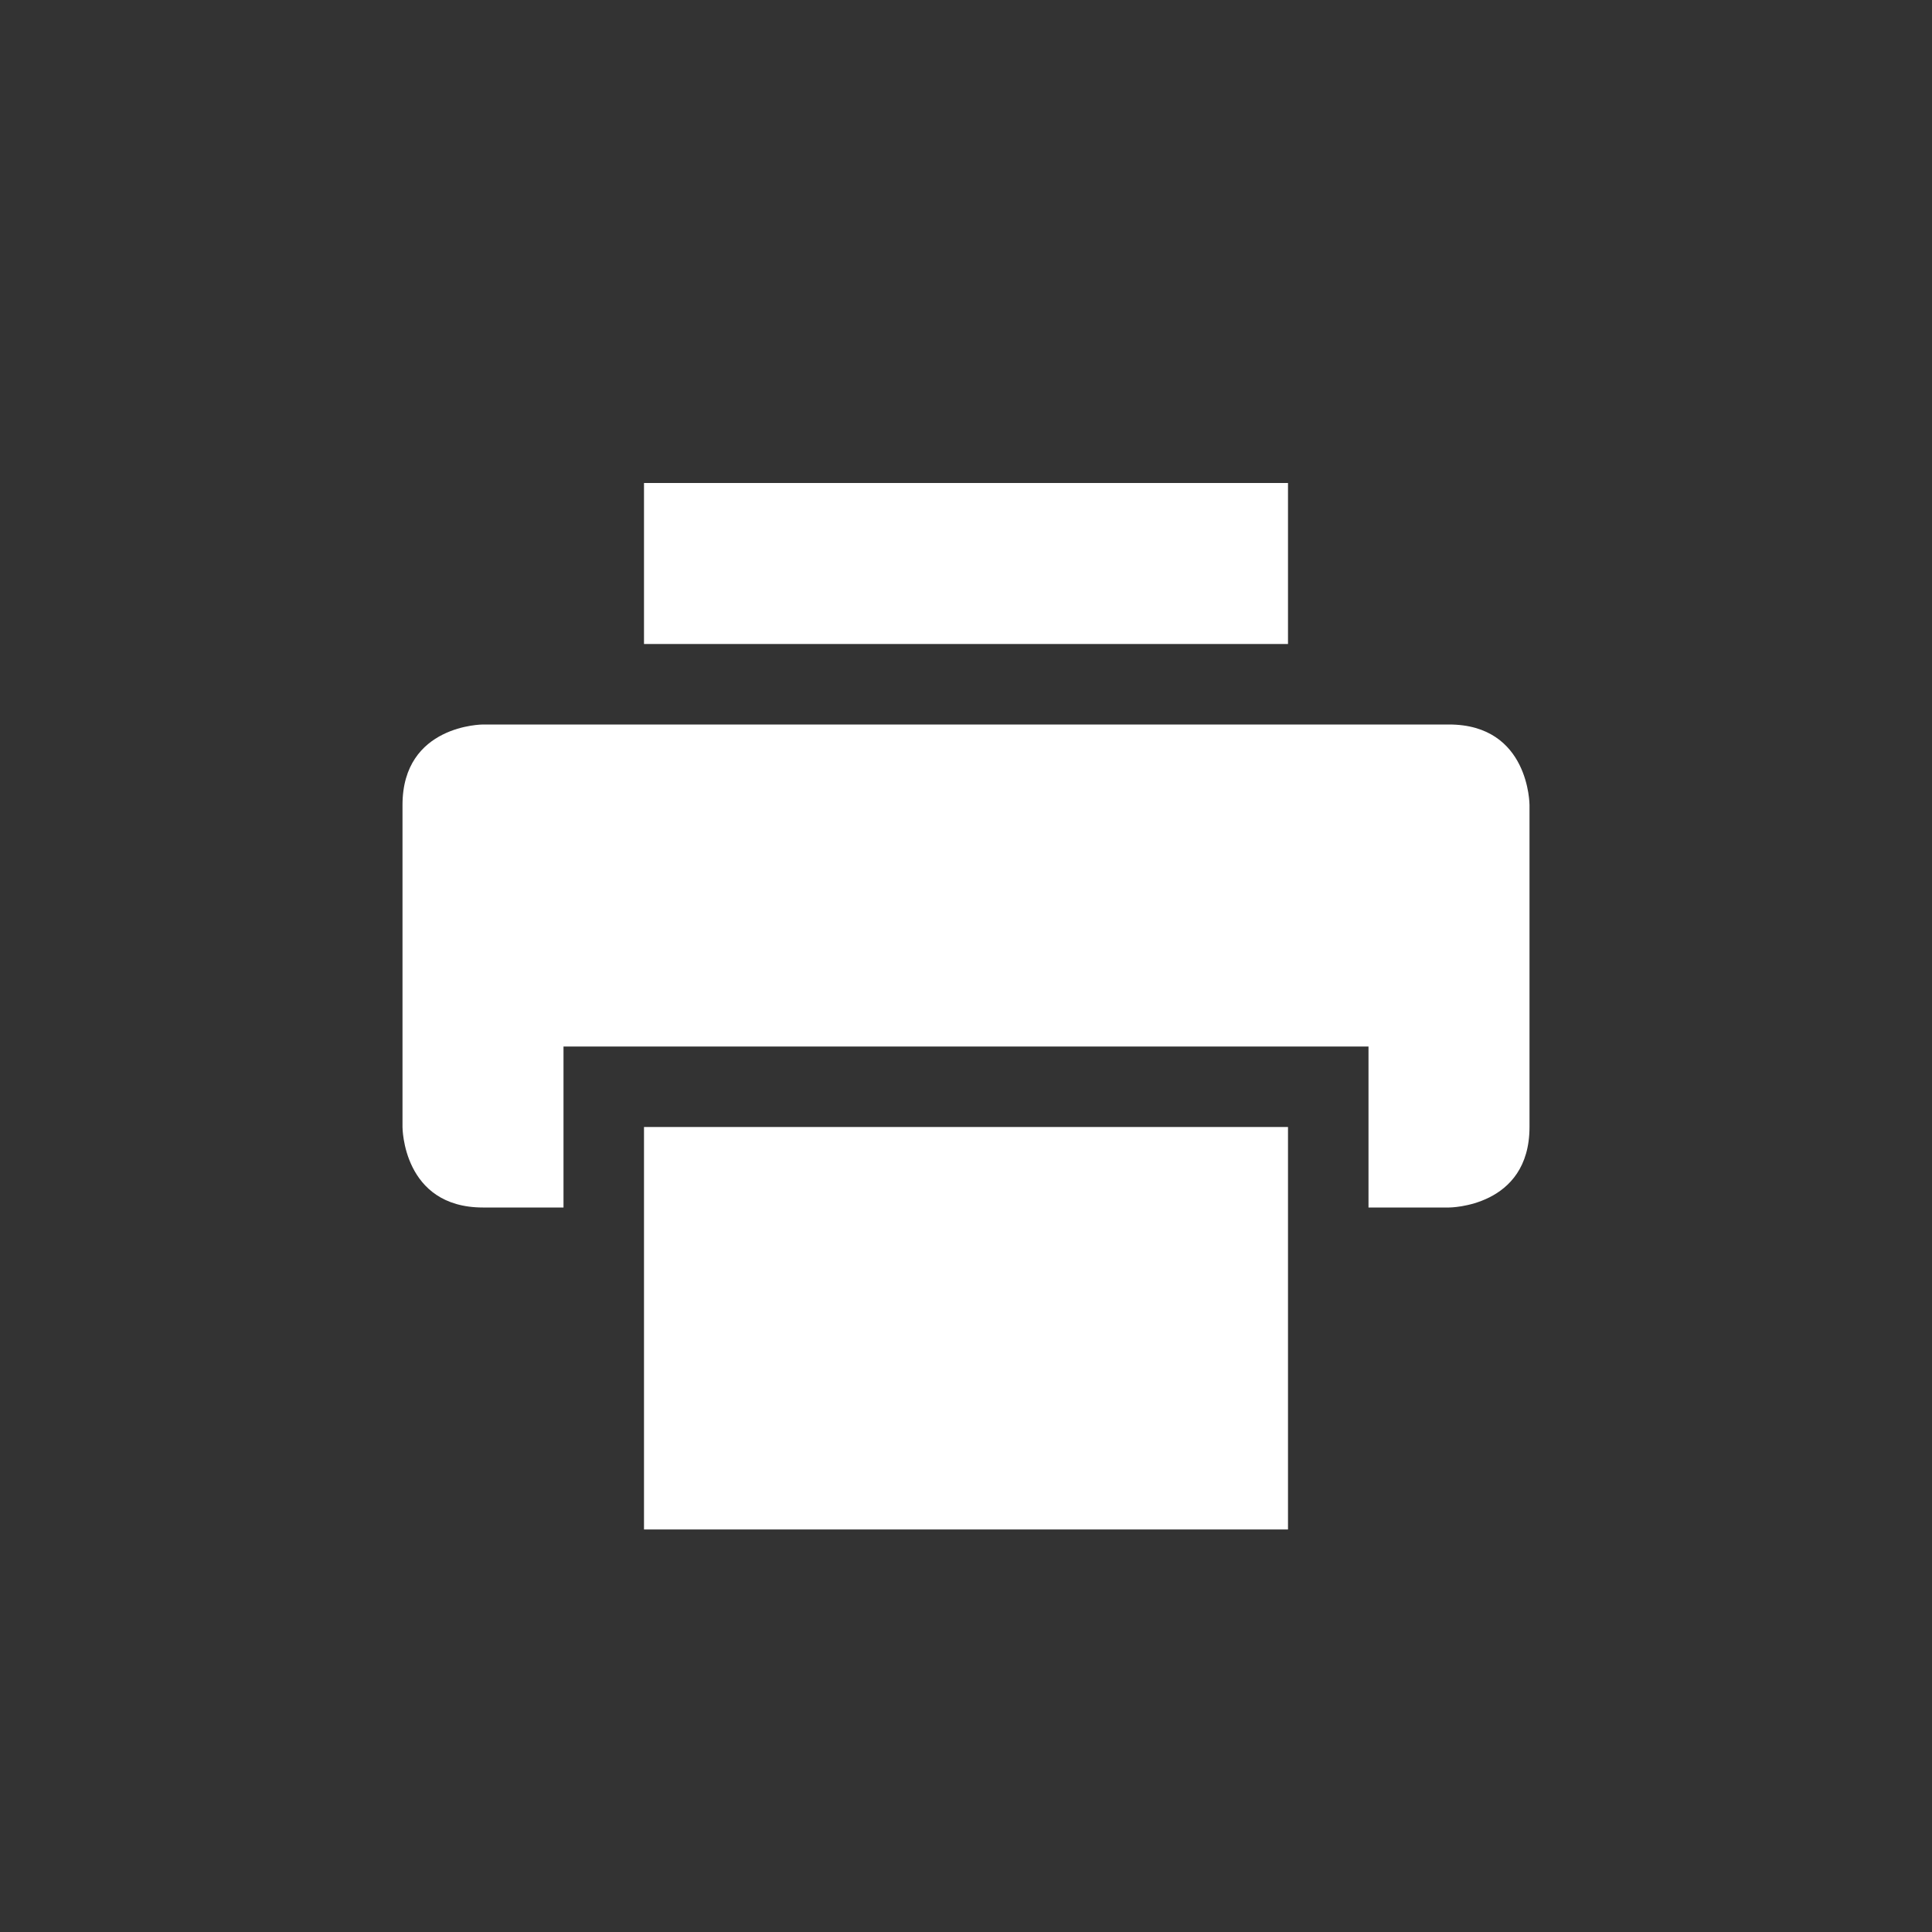 <svg height="48" width="48" xmlns="http://www.w3.org/2000/svg"><rect width="100%" height="100%" fill="#333333" stroke="none"/><path d="m16 12v4h16v-4zm-4 6s-2 0-2 2v8s0 2 2 2h2v-4h20v4h2s2 0 2-2v-8s0-2-2-2zm4 10v10h16v-10z" fill="#fff"/></svg>